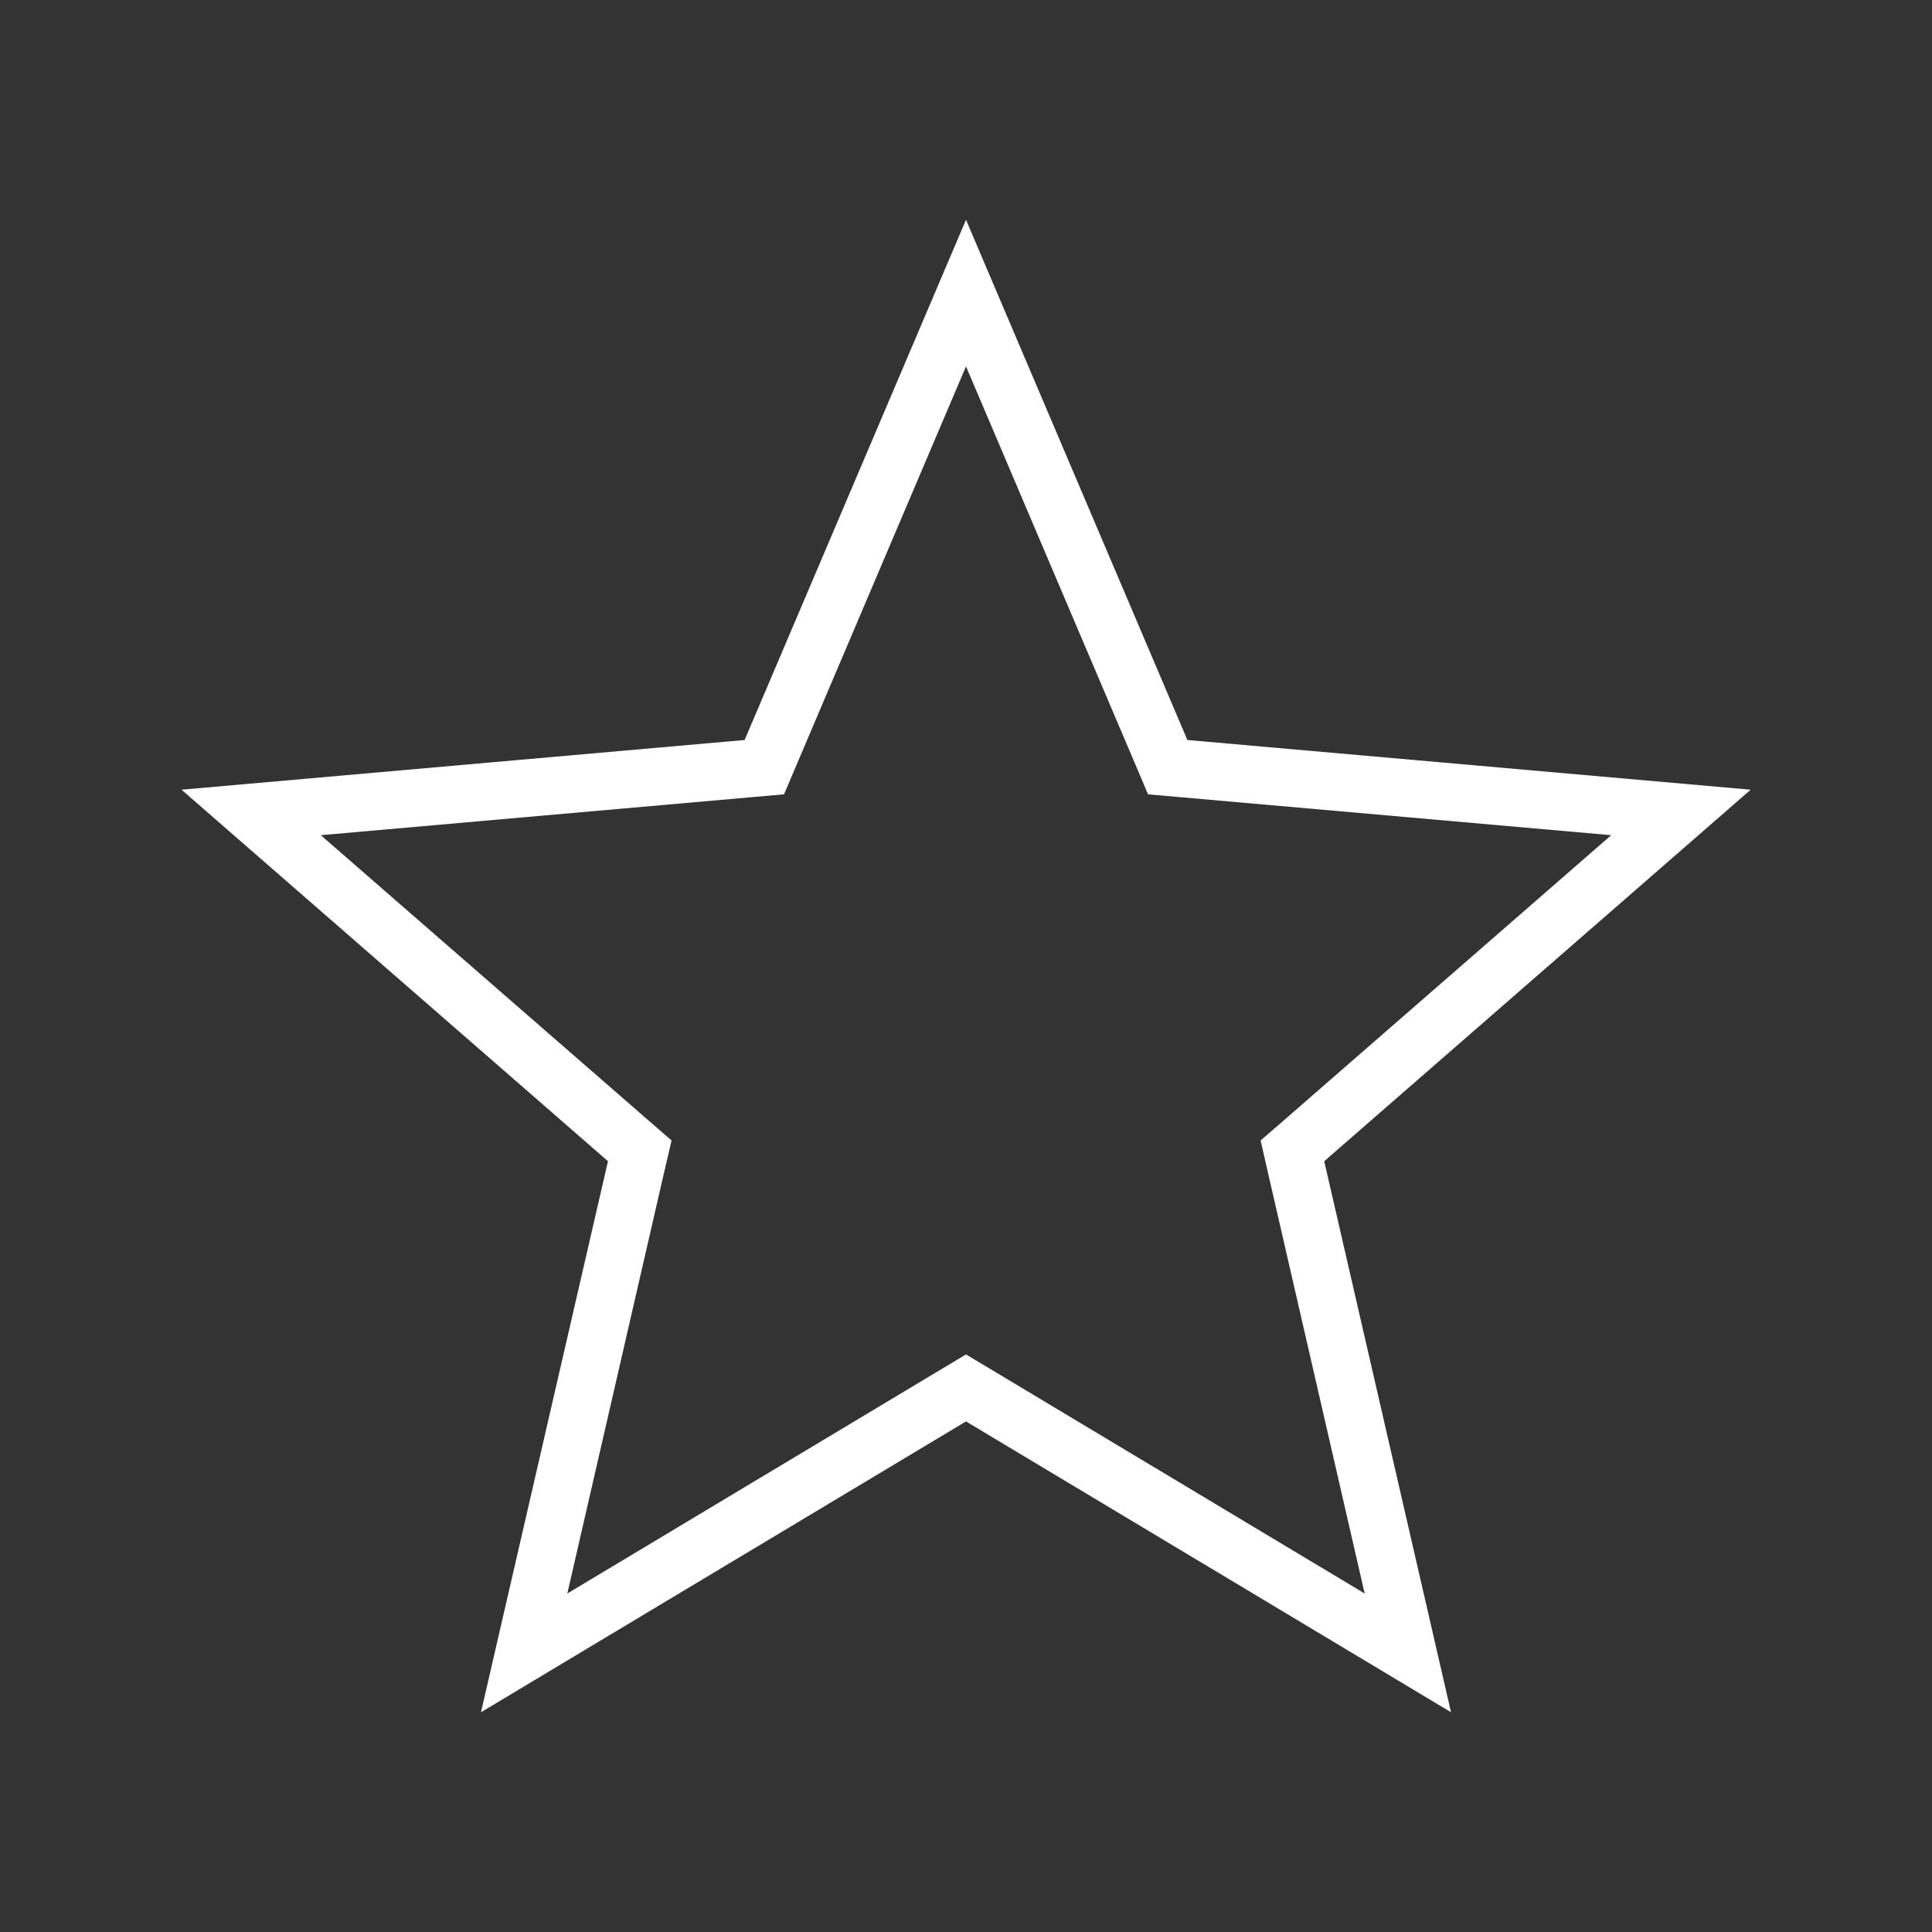 <?xml version="1.0" encoding="utf-8"?>
<!DOCTYPE svg PUBLIC "-//W3C//DTD SVG 1.1//EN" "http://www.w3.org/Graphics/SVG/1.1/DTD/svg11.dtd">
<svg version="1.1" xmlns="http://www.w3.org/2000/svg" xmlns:xlink="http://www.w3.org/1999/xlink" width="120"
	 height="120" xml:space="preserve">
<rect width="100%" height="100%" fill="#333333" stroke="none"/>
<g
     id="g12"
     transform="matrix(1.25,0,0,-1.25,0,120)">
<g transform='translate(48,85.08)' id='g1484'>
  <path style='fill:white;fill-opacity:1;fill-rule:nonzero;stroke:none' d='M 0,0 -11,-25.85 -38.98,-28.32 -17.79,-46.78 -24.1,-74.16 0,-59.71 24.1,-74.16 17.8,-46.78 38.99,-28.32 11,-25.85 0,0 z M 0,-7.286 8.375,-26.97 9.045,-28.55 10.75,-28.7 32.06,-30.58 15.93,-44.63 14.64,-45.75 15.02,-47.42 19.81,-68.26 1.467,-57.26 0,-56.38 -1.467,-57.26 -19.81,-68.26 -15.02,-47.42 -14.63,-45.75 -15.92,-44.63 -32.06,-30.58 -10.75,-28.7 -9.041,-28.55 -8.371,-26.97 0,-7.286 z' id='path1486'/>
</g></g>
</svg>

